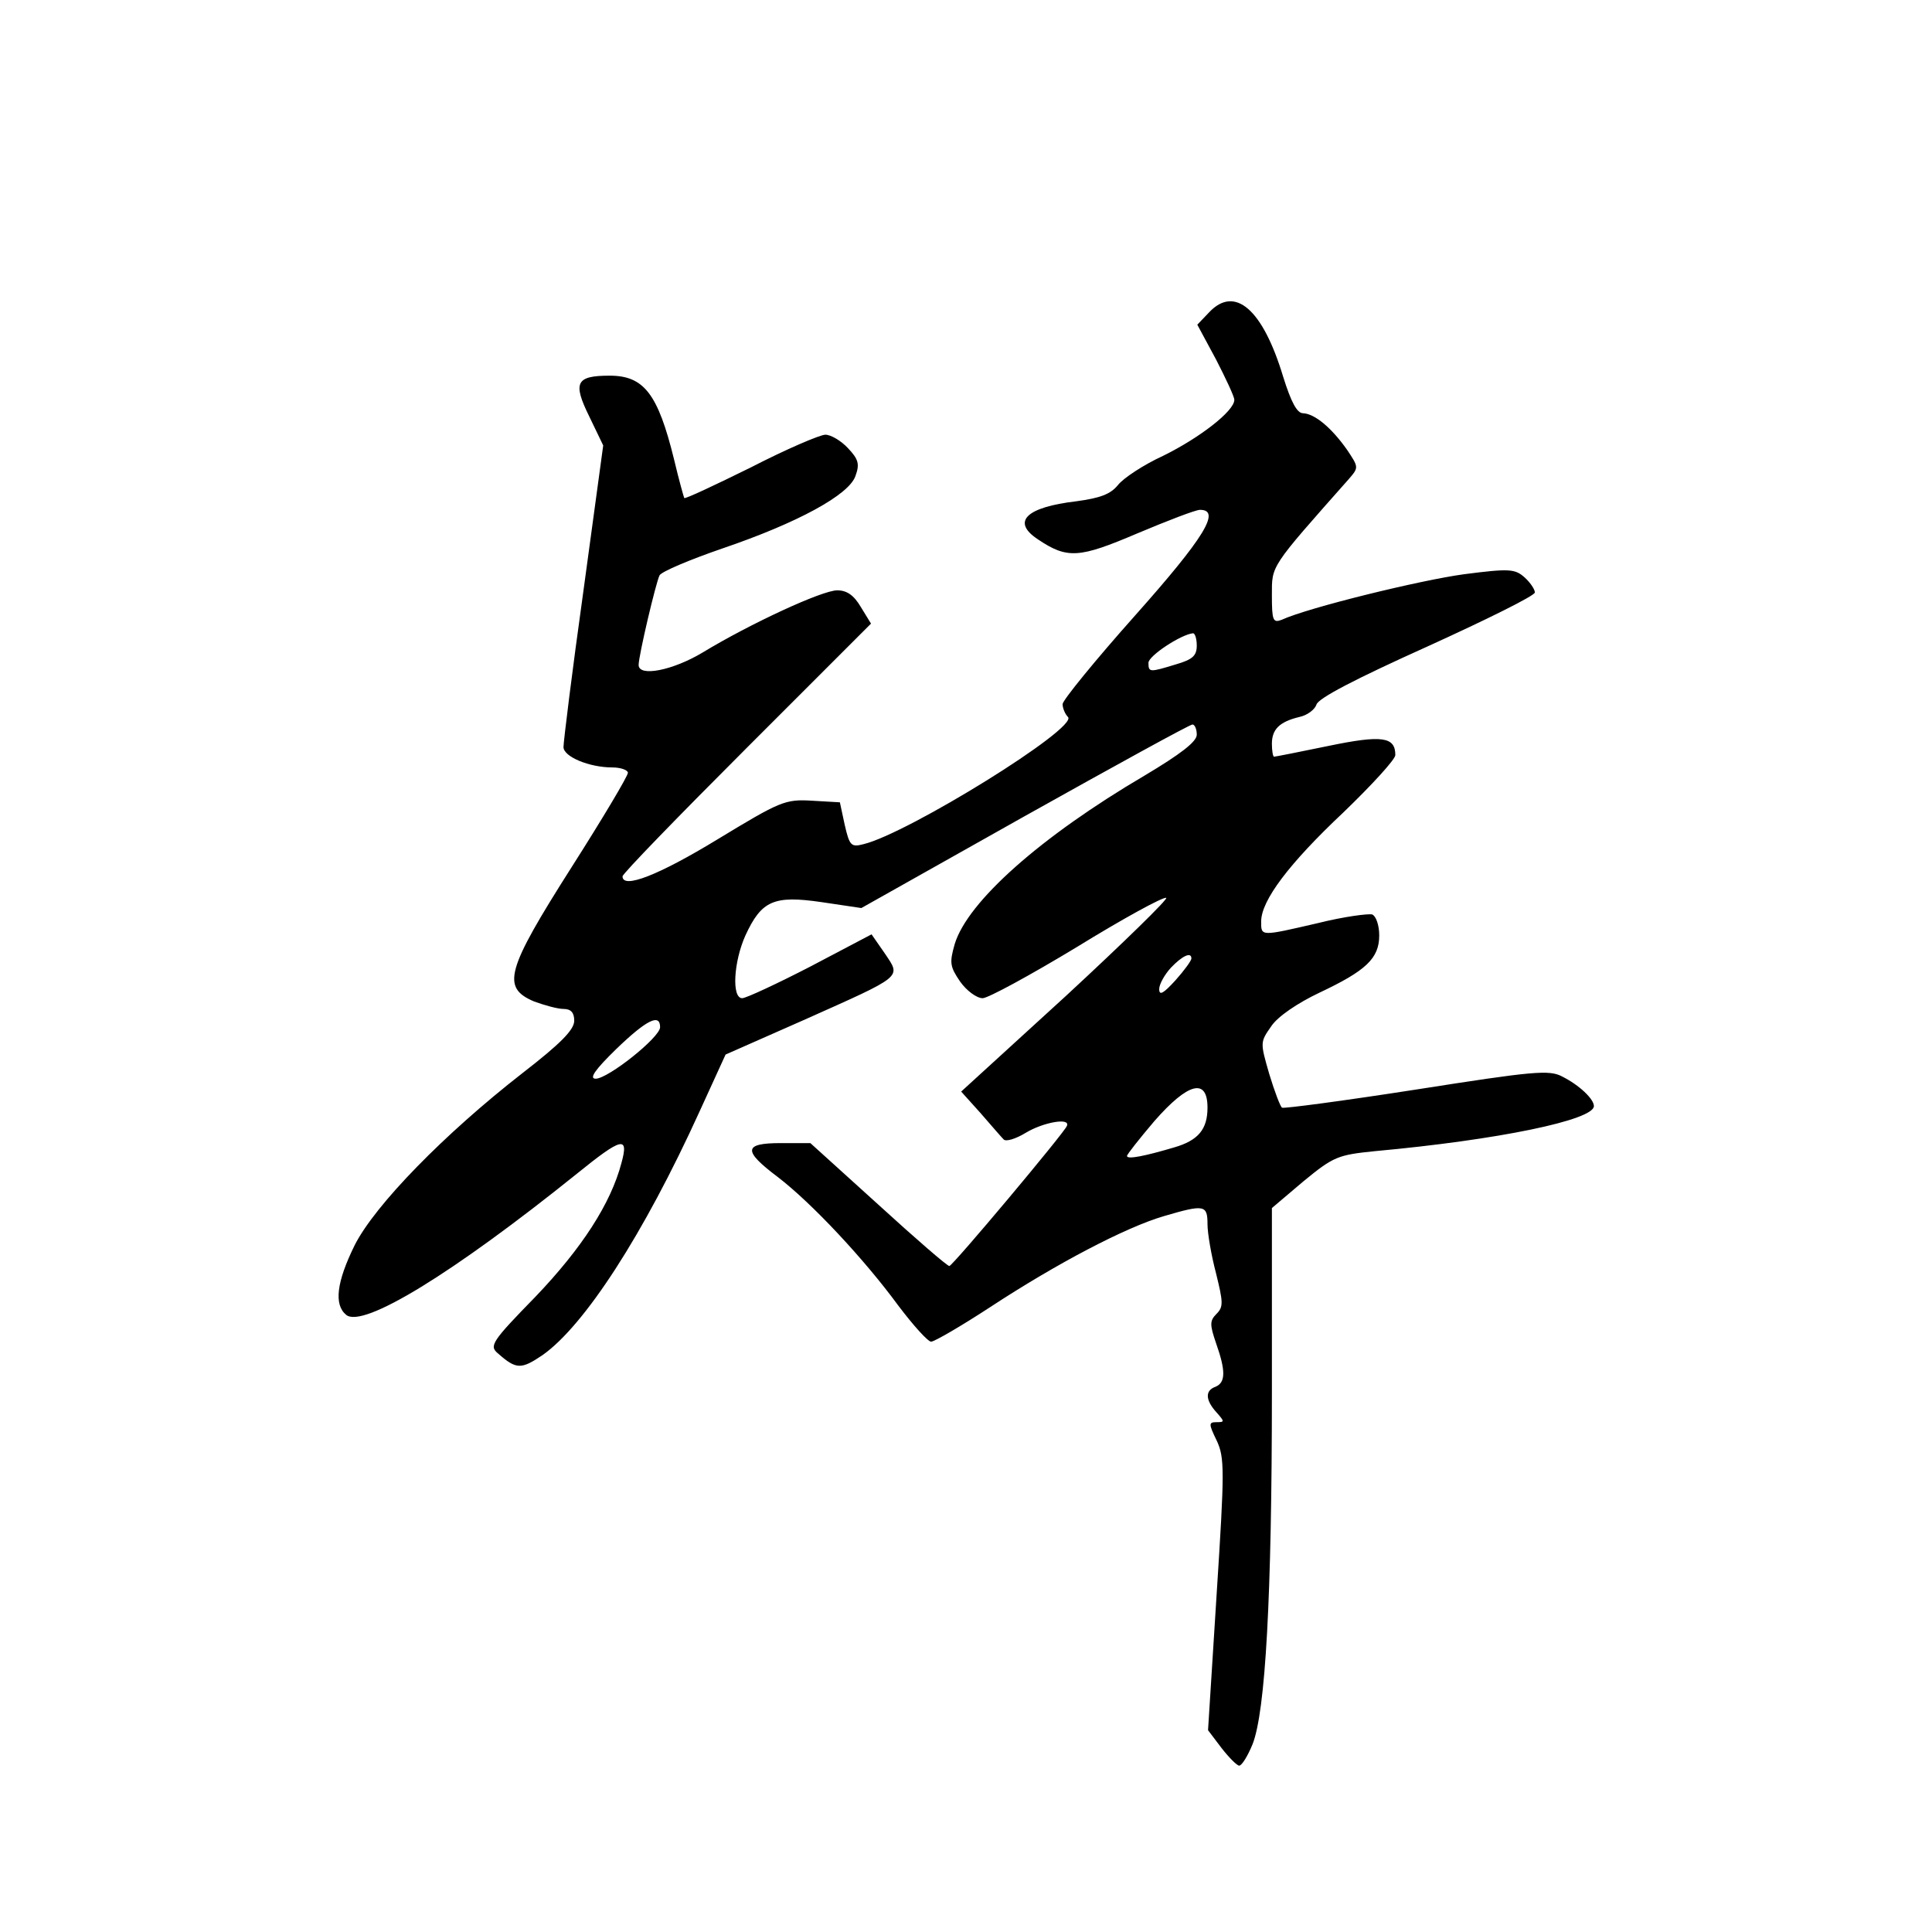 <?xml version="1.0" standalone="no"?>
<!DOCTYPE svg PUBLIC "-//W3C//DTD SVG 20010904//EN"
 "http://www.w3.org/TR/2001/REC-SVG-20010904/DTD/svg10.dtd">
<svg version="1.0" xmlns="http://www.w3.org/2000/svg"
 width="360pt" height="360pt" viewBox="0 0 360 360"
 preserveAspectRatio="xMidYMid meet">
<g transform="translate(0,360) scale(0.1,-0.1)"
fill="#000000" stroke="none">
<path d="M2253 3018 l-22 -23 35 -65 c18 -35 34 -69 34 -75 0 -21 -65 -71
-132 -104 -37 -17 -75 -42 -85 -55 -14 -17 -33 -24 -77 -30 -94 -11 -122 -38
-72 -71 55 -37 77 -35 185 11 57 24 109 44 117 44 40 0 8 -52 -121 -197 -74
-83 -135 -158 -135 -165 0 -8 5 -19 10 -24 20 -20 -298 -217 -381 -237 -23 -6
-26 -3 -35 36 l-9 42 -52 3 c-50 3 -59 -1 -176 -72 -110 -67 -177 -93 -177
-69 0 5 104 112 231 239 l232 232 -19 31 c-13 22 -26 31 -44 31 -28 0 -162
-62 -251 -116 -55 -33 -119 -46 -119 -23 0 17 32 153 39 167 4 7 56 29 117 50
141 48 236 100 248 135 8 22 6 31 -14 52 -13 14 -32 25 -42 25 -10 0 -73 -27
-139 -61 -67 -33 -122 -59 -124 -57 -1 2 -10 34 -19 72 -30 122 -56 156 -120
156 -63 0 -69 -13 -38 -76 l26 -54 -37 -272 c-21 -150 -37 -280 -37 -290 0
-18 48 -38 91 -38 16 0 29 -5 29 -10 0 -6 -47 -85 -105 -176 -122 -192 -131
-224 -70 -250 19 -7 44 -14 55 -14 14 0 20 -7 20 -22 0 -17 -26 -43 -97 -98
-145 -113 -274 -245 -312 -320 -34 -69 -39 -111 -16 -130 31 -26 200 78 430
263 84 68 97 71 83 20 -20 -76 -74 -159 -160 -249 -82 -84 -87 -92 -70 -106
34 -30 43 -30 83 -3 78 55 188 224 293 455 l48 105 145 64 c188 84 182 79 152
124 l-25 36 -114 -60 c-62 -32 -120 -59 -127 -59 -20 0 -16 68 6 117 30 65 53
75 142 62 l74 -11 304 171 c168 94 308 171 313 171 4 0 8 -8 8 -19 0 -13 -30
-36 -97 -76 -194 -114 -330 -235 -354 -314 -10 -35 -9 -42 10 -70 12 -17 31
-31 42 -31 10 0 89 43 175 95 86 53 161 94 167 92 5 -1 -79 -83 -186 -182
l-196 -179 36 -40 c20 -23 39 -45 43 -49 4 -5 23 1 41 12 33 20 84 29 77 13
-5 -13 -213 -261 -219 -261 -3 -1 -63 51 -132 114 l-127 115 -55 0 c-70 0 -71
-14 -6 -63 64 -49 162 -154 225 -240 28 -37 55 -67 61 -67 6 0 56 29 111 65
122 80 251 148 323 169 75 22 81 21 81 -15 0 -17 7 -58 16 -92 13 -53 14 -62
1 -75 -13 -13 -13 -20 -1 -55 18 -51 18 -73 -1 -81 -20 -7 -19 -25 2 -48 15
-17 15 -18 0 -18 -15 0 -15 -3 0 -34 15 -32 15 -54 0 -287 l-16 -253 25 -33
c14 -18 29 -33 33 -33 5 0 16 18 25 40 24 61 36 274 36 657 l0 342 59 50 c56
46 64 49 133 56 230 21 408 58 408 84 0 13 -27 39 -59 55 -24 13 -54 10 -271
-24 -135 -21 -248 -36 -251 -34 -3 1 -14 30 -24 63 -17 59 -17 59 4 89 12 18
49 43 89 62 87 41 112 64 112 107 0 19 -6 36 -13 39 -7 2 -53 -4 -101 -16
-108 -25 -106 -25 -106 3 0 39 52 108 153 203 53 51 97 99 97 107 0 34 -24 38
-125 17 -53 -11 -99 -20 -101 -20 -2 0 -4 11 -4 24 0 27 14 41 51 50 15 3 29
14 32 23 3 12 75 49 206 108 110 50 201 95 201 101 0 6 -9 19 -19 28 -18 16
-28 17 -113 6 -81 -11 -290 -62 -340 -85 -16 -6 -18 -1 -18 46 0 56 -4 50 143
216 19 22 19 22 -3 55 -29 41 -60 67 -82 68 -11 0 -22 20 -37 68 -38 126 -90
171 -138 120z m-23 -621 c0 -19 -8 -26 -39 -35 -49 -15 -51 -15 -51 3 0 13 61
53 83 55 4 0 7 -11 7 -23z m-10 -583 c0 -4 -13 -22 -30 -41 -22 -24 -30 -29
-30 -16 0 9 10 27 22 40 21 22 38 30 38 17z m-990 -128 c0 -19 -97 -96 -120
-96 -13 0 -1 17 38 55 57 55 82 67 82 41z m1020 -150 c0 -40 -17 -61 -62 -74
-54 -16 -88 -23 -88 -16 0 3 23 32 51 65 63 72 99 81 99 25z"/>
</g>
</svg>
